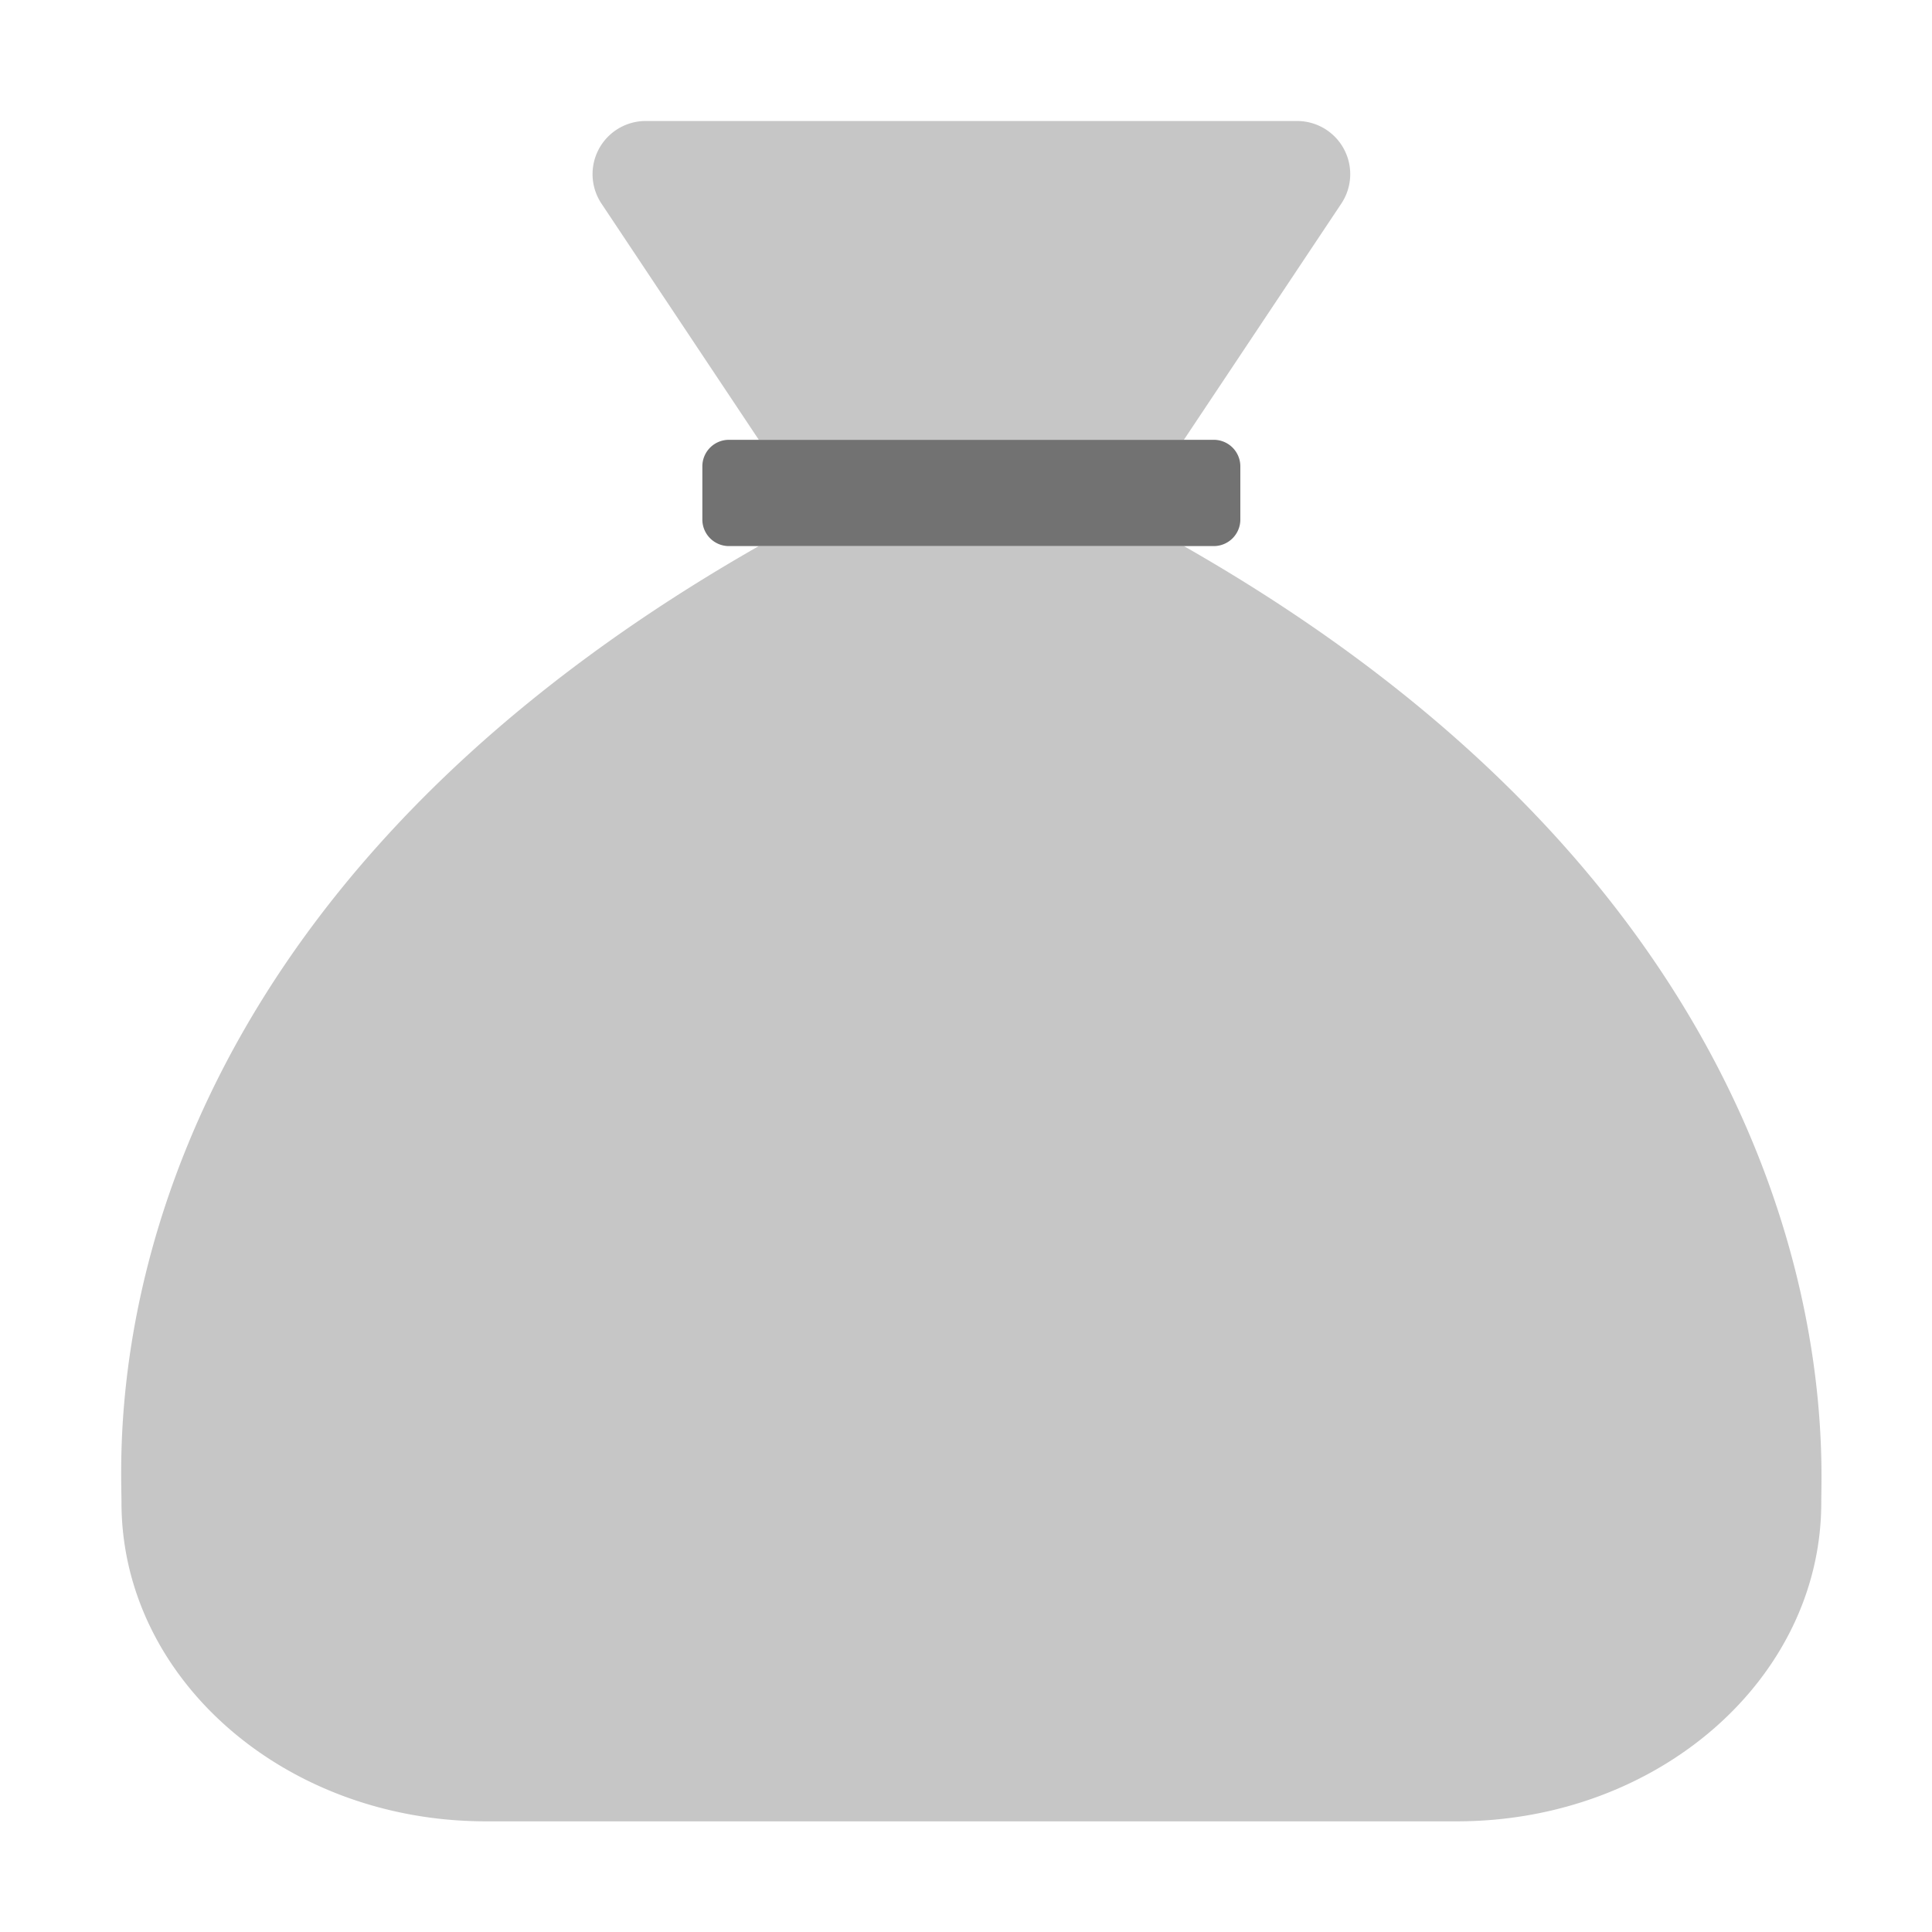 ﻿<?xml version='1.0' encoding='UTF-8'?>
<svg viewBox="-2.007 -2.004 31.997 32" xmlns="http://www.w3.org/2000/svg">
  <g transform="matrix(0.055, 0, 0, 0.055, 0, 0)">
    <defs>
      <style>.fa-secondary{opacity:.4}</style>
    </defs>
    <path d="M192, 96L320, 96L367.4, 24.88A16 16 0 0 0 354.09, 0L157.94, 0A16 16 0 0 0 144.63, 24.88zM320, 128L192, 128C-10.38, 243.4 0.09, 396.64 0.09, 416C0.09, 469 49.2, 512 109.77, 512L402.25, 512C462.83, 512 511.93, 469 511.93, 416C511.93, 397 521.28, 242.76 320, 128z" fill="#727272" opacity="0.4" fill-opacity="1" class="Black" />
    <path d="M337, 104L337, 120A8 8 0 0 1 329, 128L183, 128A8 8 0 0 1 175, 120L175, 104A8 8 0 0 1 183, 96L329, 96A8 8 0 0 1 337, 104z" fill="#727272" fill-opacity="1" class="Black" />
  </g>
</svg>